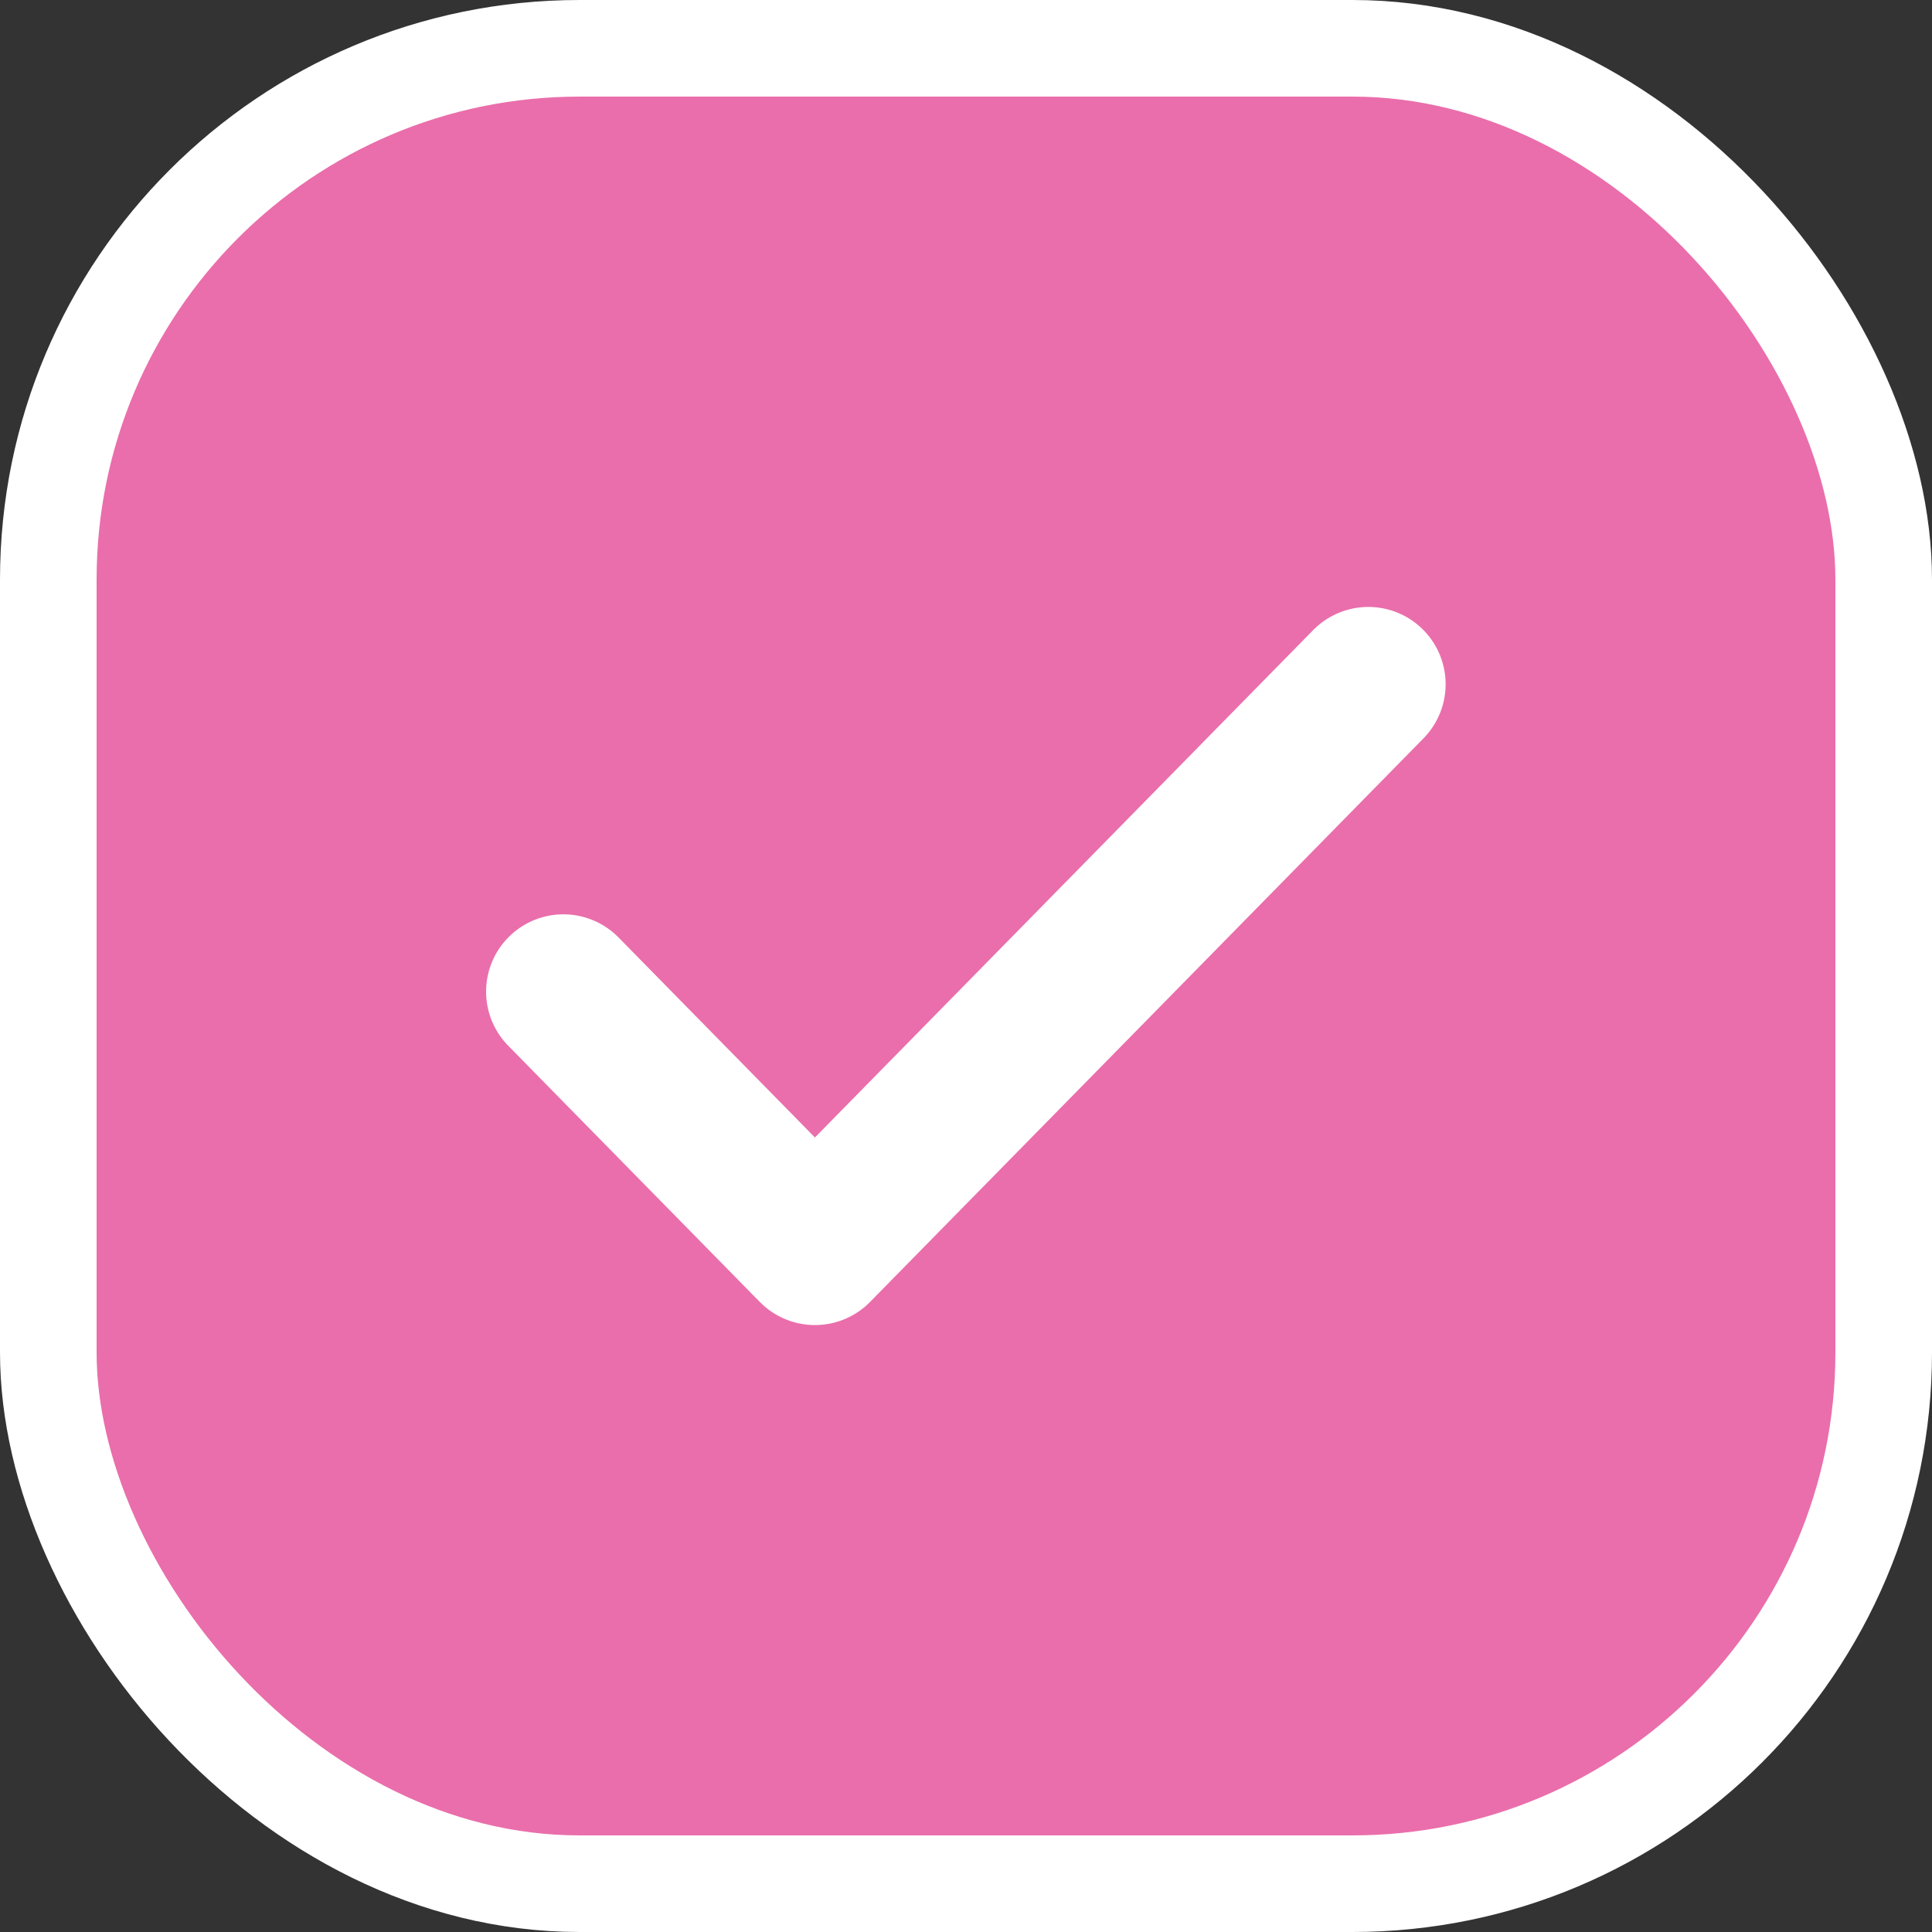 <svg width="20" height="20" viewBox="0 0 20 20" fill="none" xmlns="http://www.w3.org/2000/svg">
<rect x="0" y="0" width="20" height="20" fill="#333333" stroke="none"/>
<rect x="0.5" y="0.5" width="19" height="19" rx="5.5" fill="#EA6EAB"/>
<rect x="0.5" y="0.5" width="19" height="19" rx="5.5" stroke="white"/>
<path d="M14.165 7.083L8.436 12.917L5.832 10.265" stroke="white" stroke-width="1.6" stroke-linecap="round" stroke-linejoin="round"/>
</svg>
